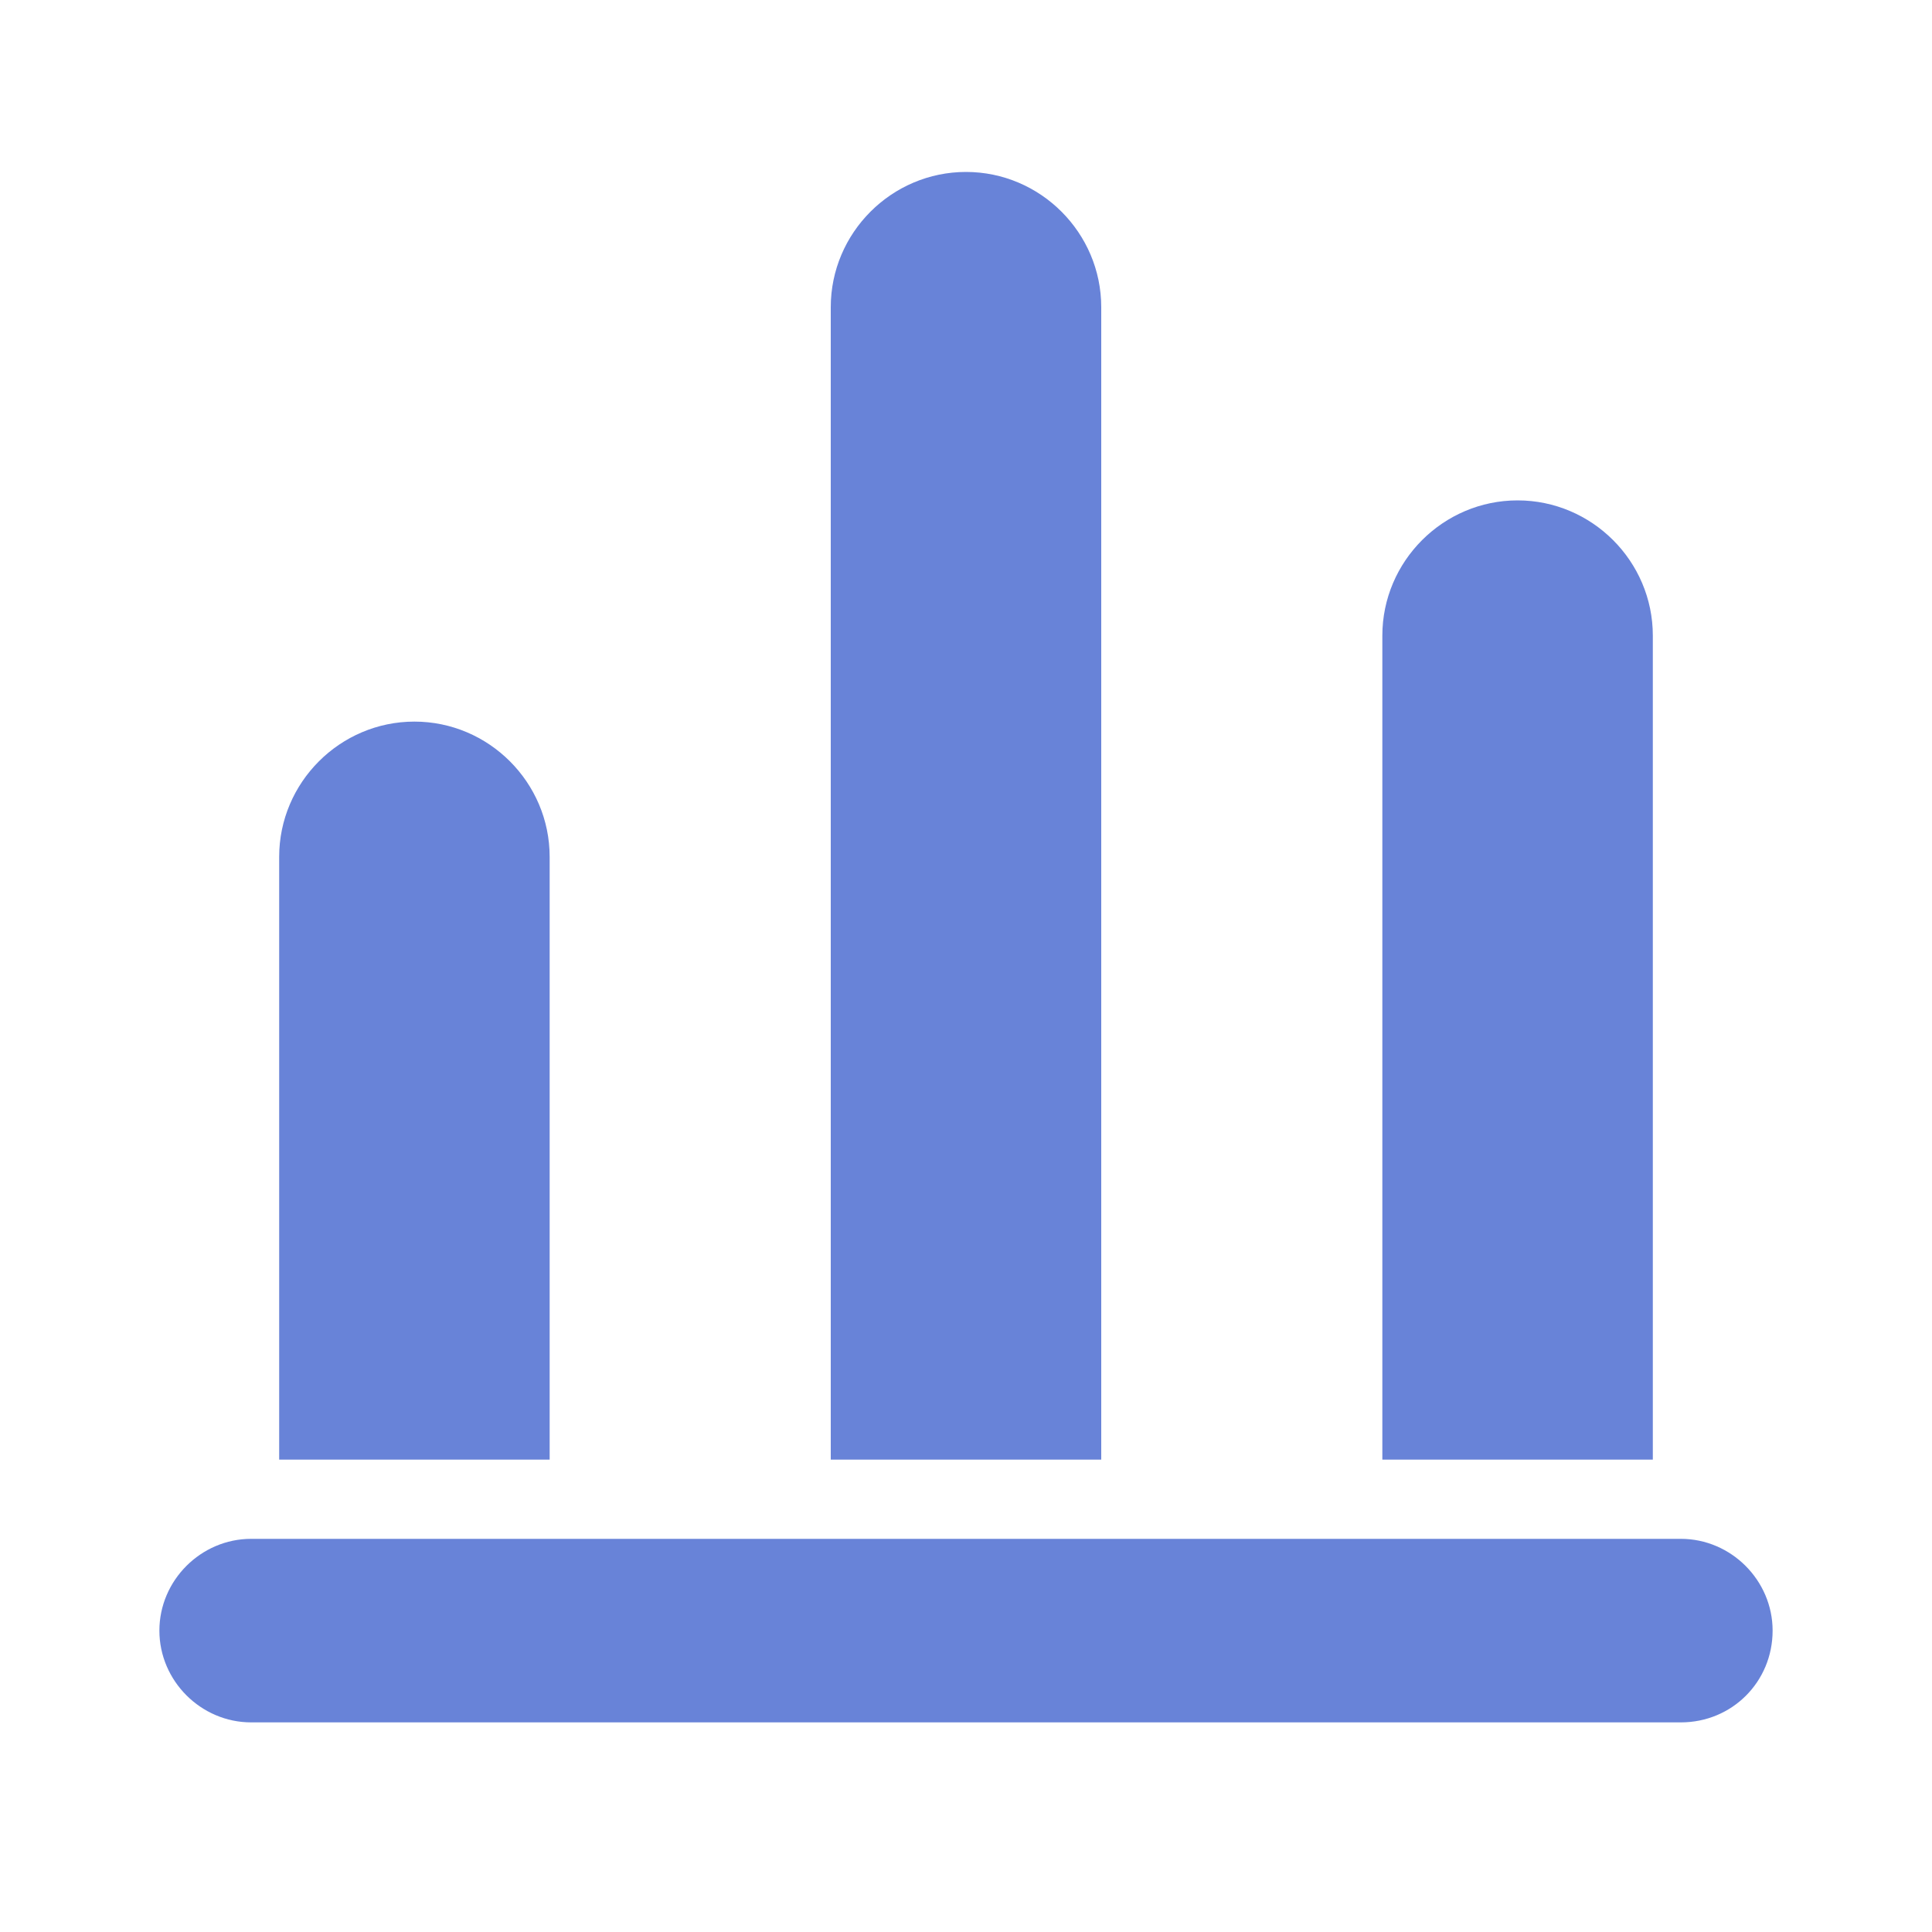 <?xml version="1.0" encoding="utf-8"?>
<!-- Generator: Adobe Illustrator 22.0.1, SVG Export Plug-In . SVG Version: 6.00 Build 0)  -->
<svg version="1.1" id="图层_1" xmlns="http://www.w3.org/2000/svg" xmlns:xlink="http://www.w3.org/1999/xlink" x="0px" y="0px"
	 viewBox="0 0 200 200" enable-background="new 0 0 200 200" xml:space="preserve">
<g id="图层_1_1_">
	<path fill="#6883D8" d="M174,178.3H26c-5.2,0-9.5-4.3-9.5-9.5l0,0c0-5.2,4.3-9.5,9.5-9.5h148c5.2,0,9.5,4.3,9.5,9.5l0,0
		C183.5,174.1,179.3,178.3,174,178.3z"/>
	<g>
		<path fill="#6883D8" d="M56.9,151.1h-28V88.7c0-7.7,6.3-14,14-14l0,0c7.7,0,14,6.3,14,14V151.1z"/>
		<path fill="#6883D8" d="M114,151.1H86V31.8c0-7.7,6.3-14,14-14l0,0c7.7,0,14,6.3,14,14V151.1z"/>
		<path fill="#6883D8" d="M171.1,151.1h-28V65.8c0-7.7,6.3-14,14-14l0,0c7.7,0,14,6.3,14,14V151.1z"/>
	</g>
</g>
</svg>
